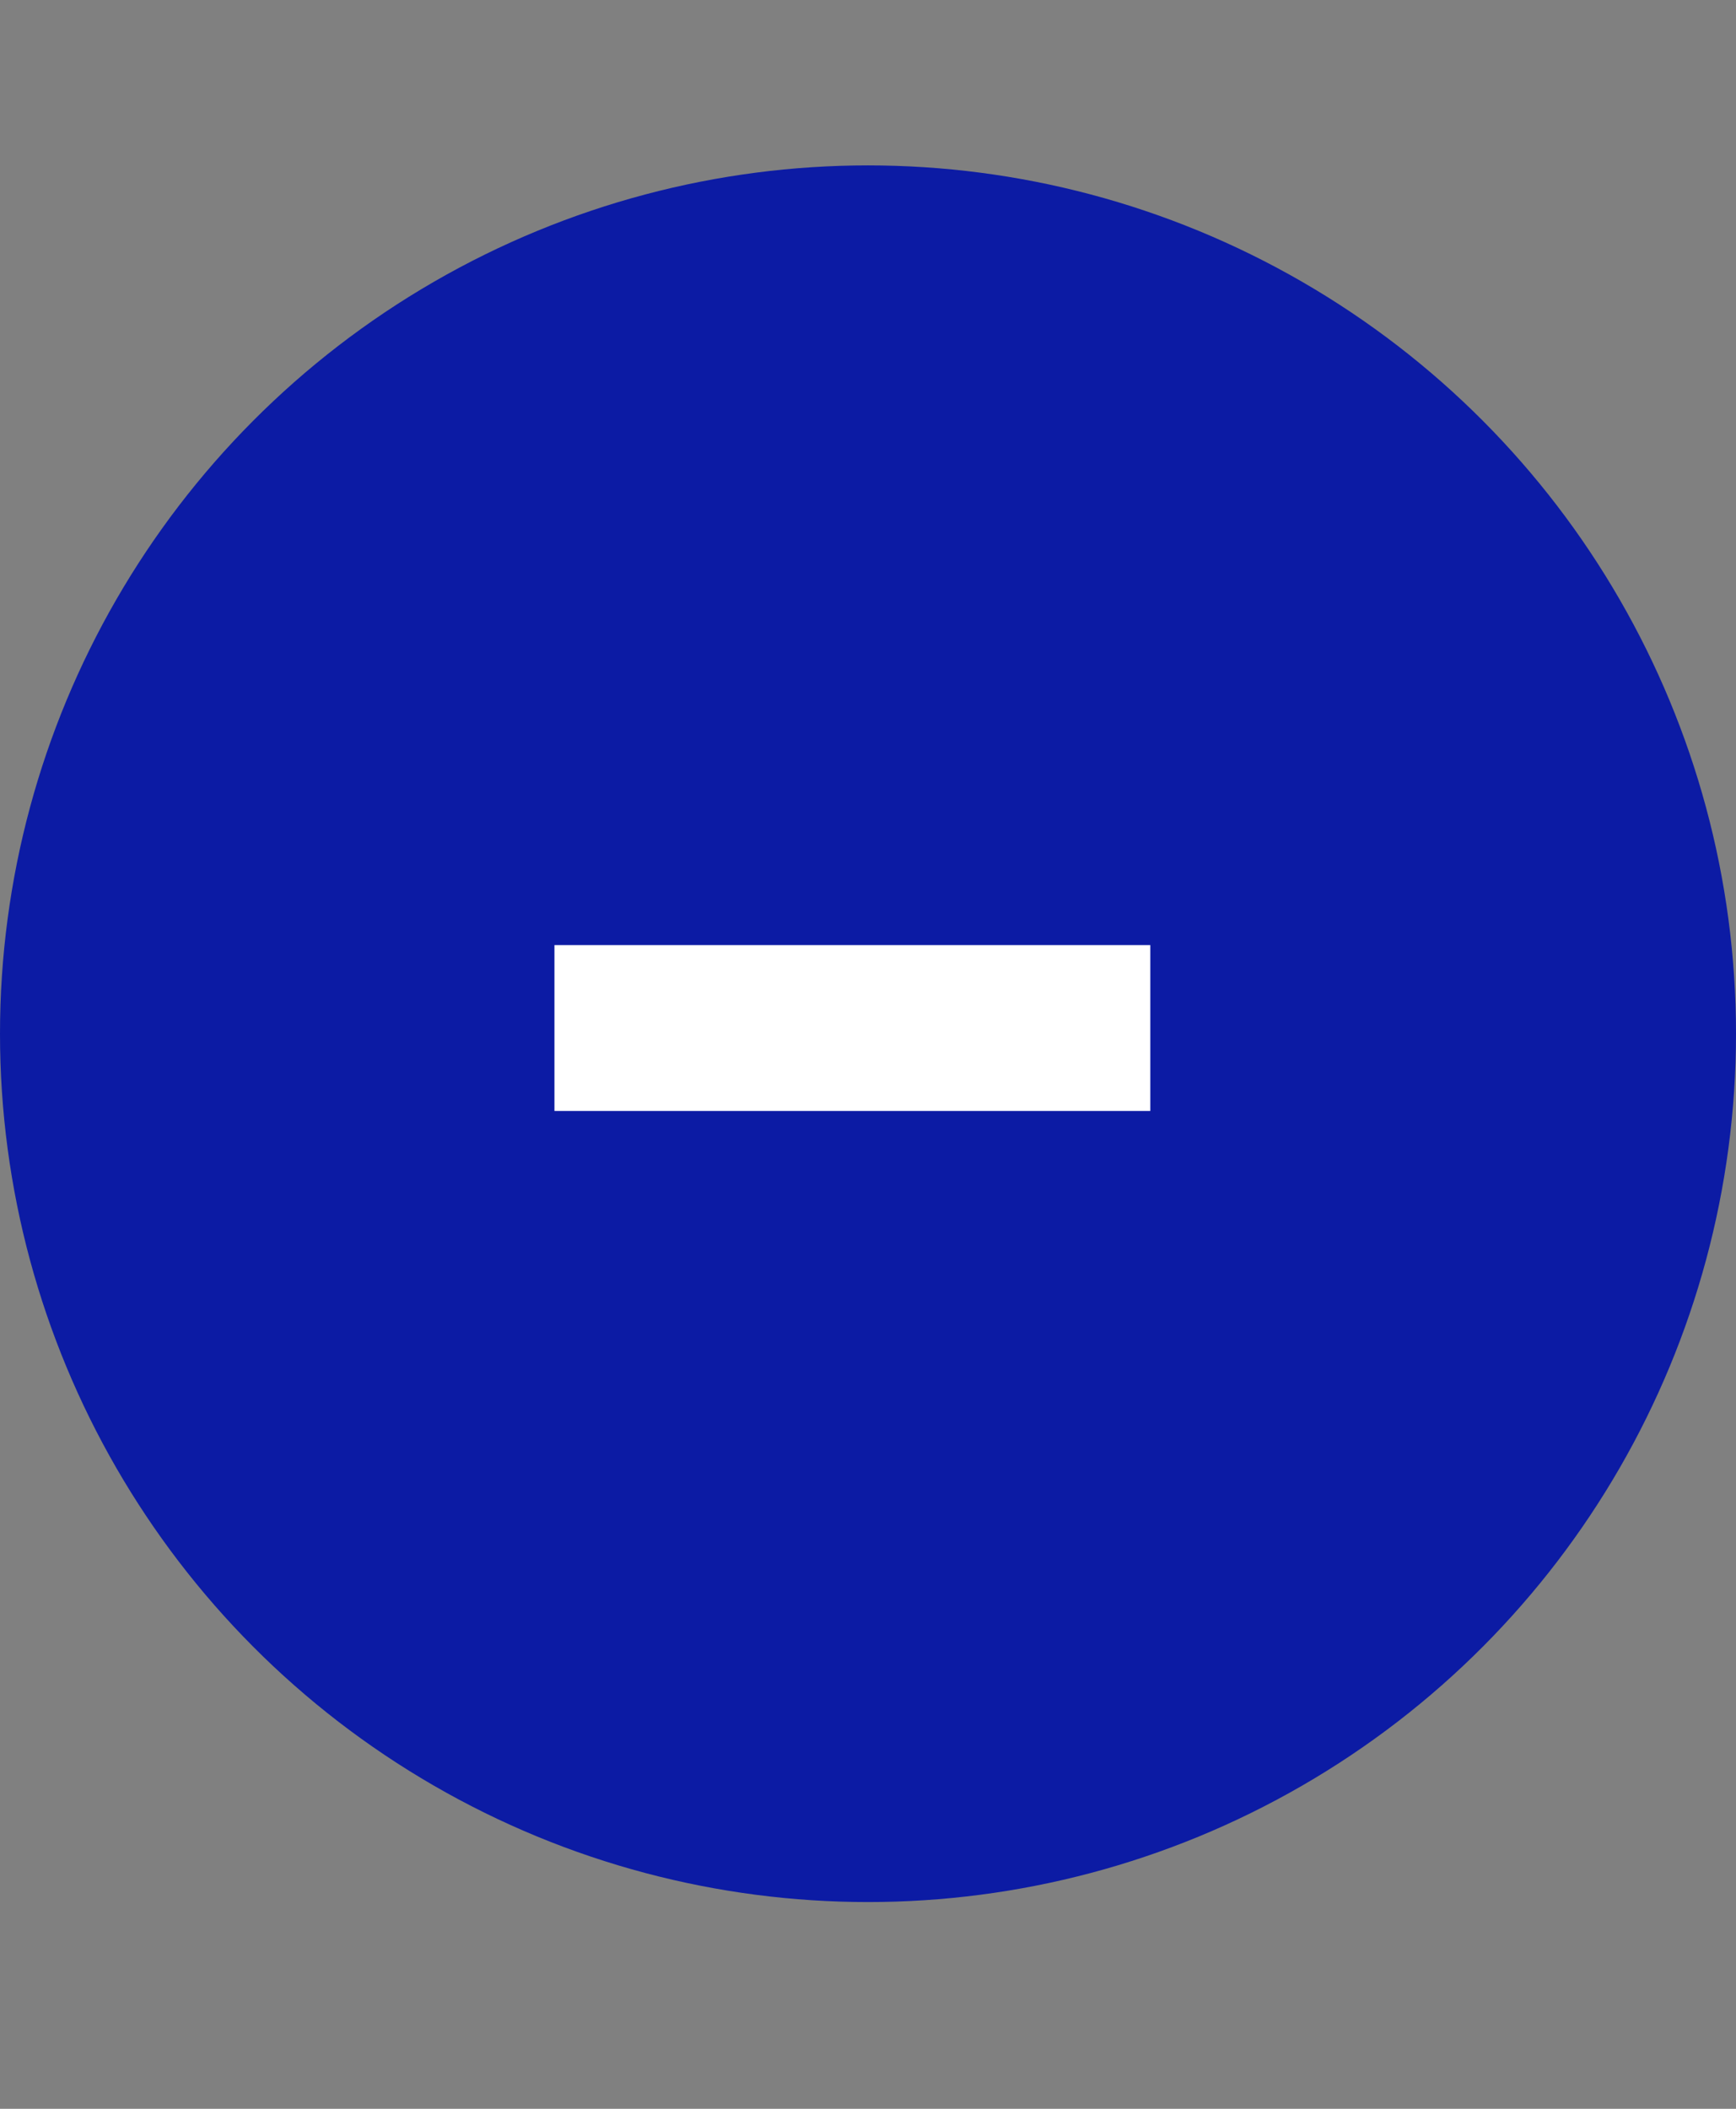 <svg width="42" height="51" viewBox="0 0 42 51" fill="none" xmlns="http://www.w3.org/2000/svg">
<rect x="0" y="0" width="42" height="51" fill="#808080" stroke="none"/>
<circle cx="21" cy="25" r="21" fill="#0C1BA4"/>
<path d="M27.83 22.856V26.868H13.414V22.856H27.83Z" fill="white"/>
</svg>
